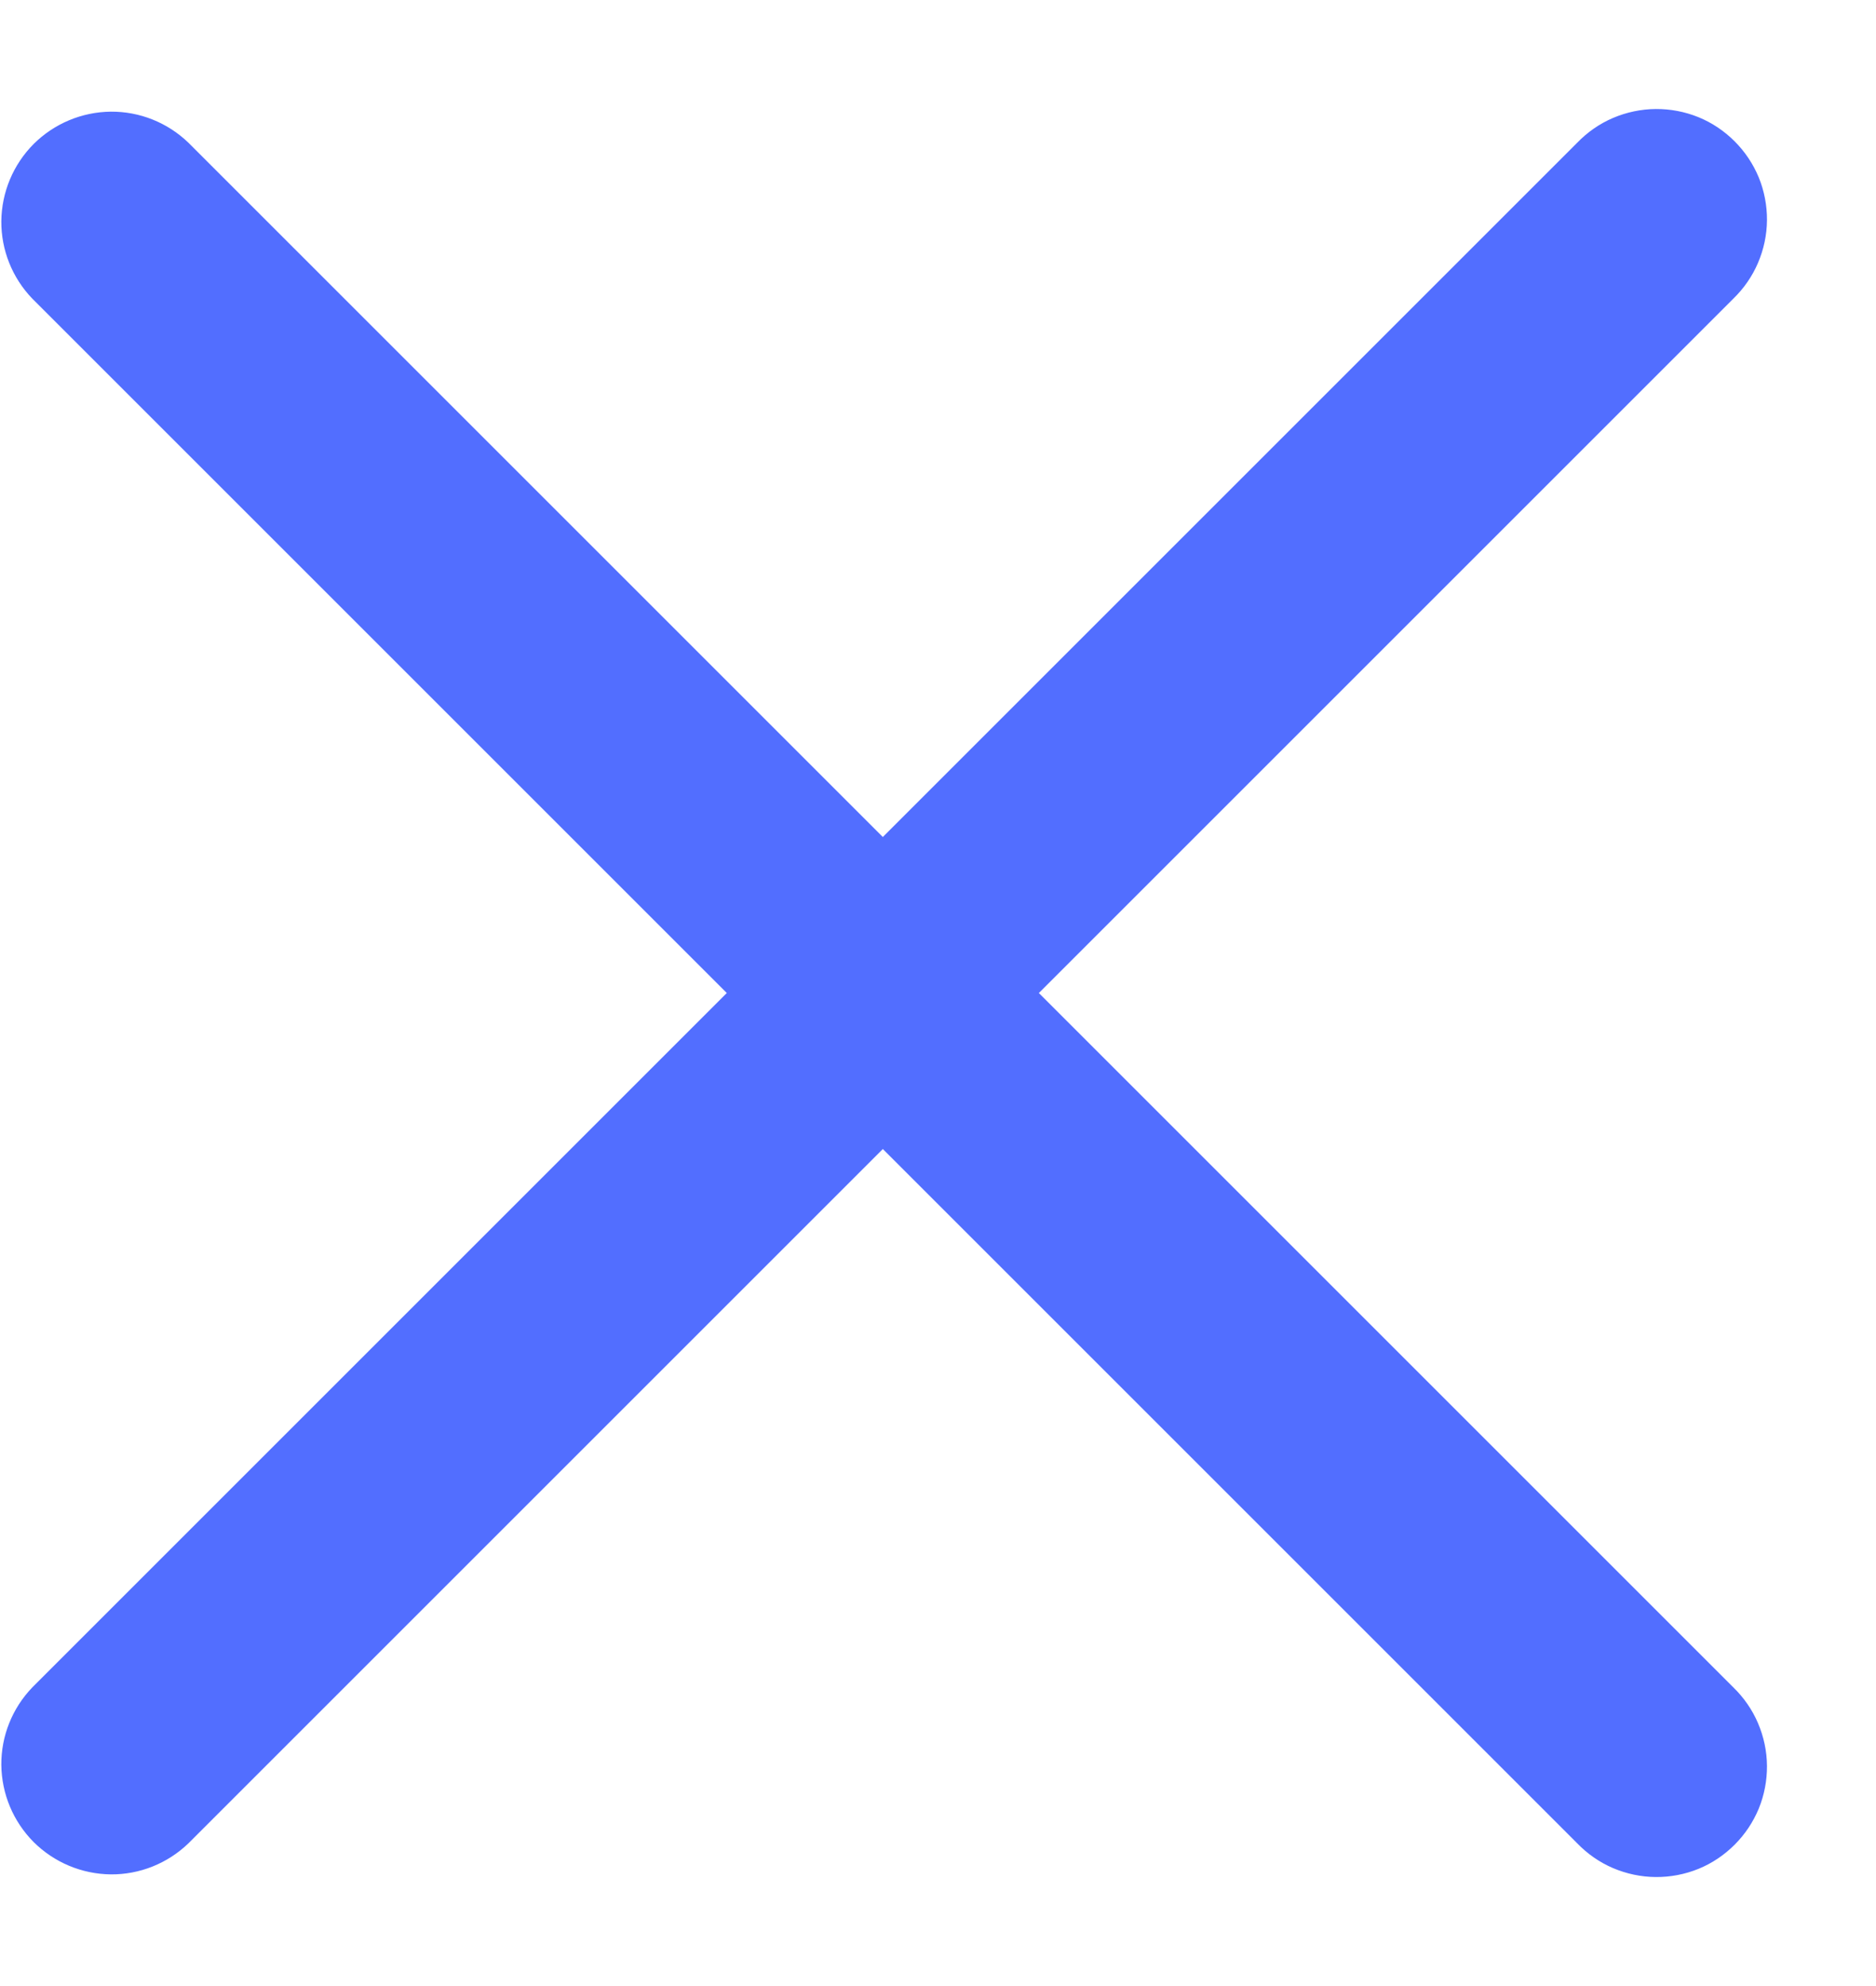 <svg width="17" height="18" viewBox="0 0 17 18" fill="none" xmlns="http://www.w3.org/2000/svg">
<path d="M0.293 15.293L6.586 9L0.293 2.707C0.111 2.518 0.01 2.266 0.012 2.004C0.015 1.741 0.12 1.491 0.305 1.305C0.491 1.12 0.741 1.015 1.004 1.012C1.266 1.01 1.518 1.111 1.707 1.293L8 7.586L14.293 1.293C14.385 1.198 14.495 1.121 14.617 1.069C14.739 1.017 14.871 0.989 15.004 0.988C15.136 0.987 15.268 1.012 15.391 1.062C15.514 1.112 15.625 1.187 15.719 1.281C15.813 1.375 15.887 1.486 15.938 1.609C15.988 1.732 16.013 1.864 16.012 1.996C16.011 2.129 15.983 2.26 15.931 2.382C15.879 2.504 15.802 2.615 15.707 2.707L9.414 9L15.707 15.293C15.802 15.385 15.879 15.496 15.931 15.618C15.983 15.74 16.011 15.871 16.012 16.004C16.013 16.136 15.988 16.268 15.938 16.391C15.887 16.514 15.813 16.625 15.719 16.719C15.625 16.813 15.514 16.888 15.391 16.938C15.268 16.988 15.136 17.013 15.004 17.012C14.871 17.011 14.739 16.983 14.617 16.931C14.495 16.879 14.385 16.802 14.293 16.707L8 10.414L1.707 16.707C1.518 16.889 1.266 16.99 1.004 16.988C0.741 16.985 0.491 16.88 0.305 16.695C0.12 16.509 0.015 16.259 0.012 15.996C0.01 15.734 0.111 15.482 0.293 15.293Z" fill="#526EFF"/>
</svg>
